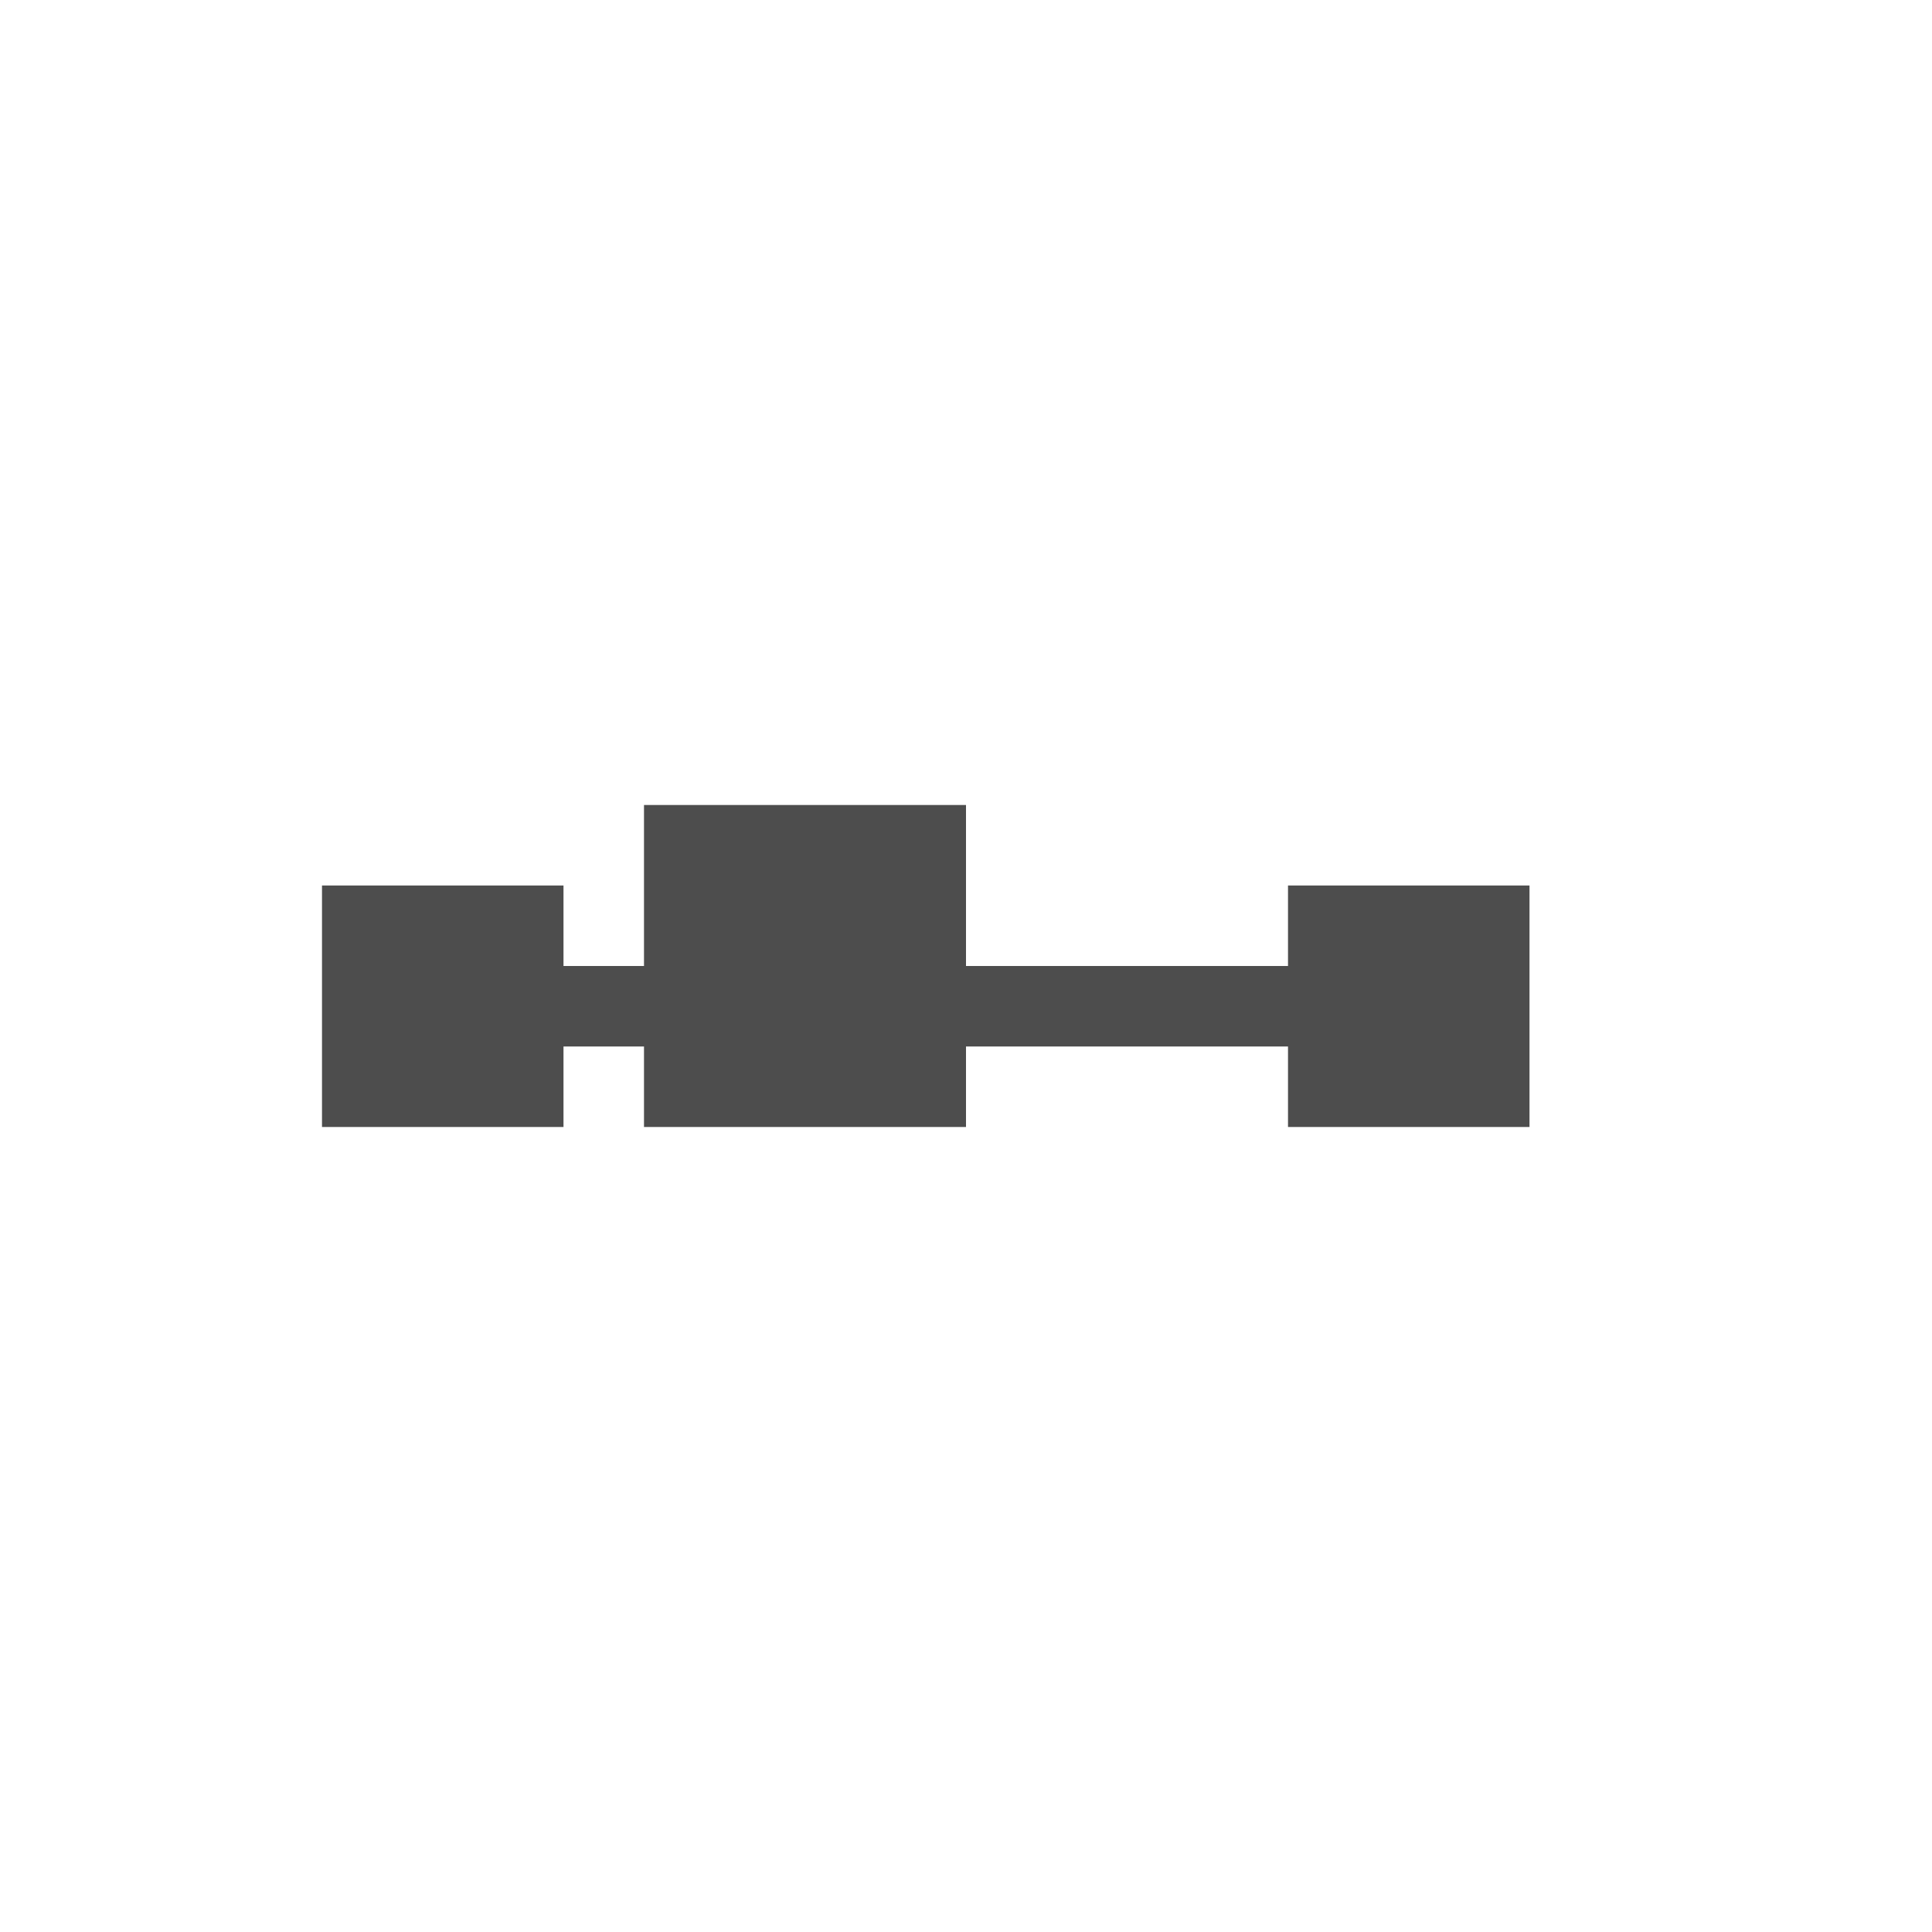 <?xml version="1.0" encoding="UTF-8" standalone="no"?>
<!-- Created with Inkscape (http://www.inkscape.org/) -->
<svg height="24" id="svg2" inkscape:version="0.91 r13725" sodipodi:docname="format-node-smooth.svg" version="1.1" viewbox="0 0 24 24" width="24" xmlns="http://www.w3.org/2000/svg" xmlns:cc="http://creativecommons.org/ns#" xmlns:dc="http://purl.org/dc/elements/1.1/" xmlns:inkscape="http://www.inkscape.org/namespaces/inkscape" xmlns:rdf="http://www.w3.org/1999/02/22-rdf-syntax-ns#" xmlns:sodipodi="http://sodipodi.sourceforge.net/DTD/sodipodi-0.dtd" xmlns:svg="http://www.w3.org/2000/svg">
 <defs id="defs4">
  <style id="current-color-scheme" type="text/css">
   .ColorScheme-Text {
        color:#4d4d4d;
      }
      .ColorScheme-Background {
        color:#eff0f1;
      }
      .ColorScheme-Highlight {
        color:#3daee9;
      }
      .ColorScheme-ViewText {
        color:#31363b;
      }
      .ColorScheme-ViewBackground {
        color:#fcfcfc;
      }
      .ColorScheme-ViewHover {
        color:#93cee9;
      }
      .ColorScheme-ViewFocus{
        color:#3daee9;
      }
      .ColorScheme-ButtonText {
        color:#31363b;
      }
      .ColorScheme-ButtonBackground {
        color:#eff0f1;
      }
      .ColorScheme-ButtonHover {
        color:#93cee9;
      }
      .ColorScheme-ButtonFocus{
        color:#3daee9;
      }
  </style>
 </defs>
 <sodipodi:namedview bordercolor="#666666" borderopacity="1.0" id="base" inkscape:current-layer="layer1" inkscape:cx="-9.038177" inkscape:cy="12.219104" inkscape:document-units="px" inkscape:object-nodes="true" inkscape:pageopacity="0.0" inkscape:pageshadow="2" inkscape:showpageshadow="false" inkscape:window-height="847" inkscape:window-maximized="1" inkscape:window-width="1600" inkscape:window-x="0" inkscape:window-y="30" inkscape:zoom="19.87" pagecolor="#000000" showgrid="false" showguides="false" units="px">
  <inkscape:grid id="grid4120" type="xygrid">
  </inkscape:grid>
  <sodipodi:guide id="guide4126" orientation="18,0" position="2,20">
  </sodipodi:guide>
  <sodipodi:guide id="guide4128" orientation="0,18" position="2,2">
  </sodipodi:guide>
  <sodipodi:guide id="guide4130" orientation="-18,0" position="20,2">
  </sodipodi:guide>
  <sodipodi:guide id="guide4132" orientation="0,-18" position="20,20">
  </sodipodi:guide>
  <sodipodi:guide id="guide4134" orientation="16,0" position="3,19">
  </sodipodi:guide>
  <sodipodi:guide id="guide4136" orientation="0,16" position="3,3">
  </sodipodi:guide>
  <sodipodi:guide id="guide4138" orientation="-16,0" position="19,3">
  </sodipodi:guide>
  <sodipodi:guide id="guide4140" orientation="0,-16" position="19,19">
  </sodipodi:guide>
  <sodipodi:guide id="guide4199" orientation="-6,0" position="19,13">
  </sodipodi:guide>
  <sodipodi:guide id="guide4201" orientation="0,-6" position="19,19">
  </sodipodi:guide>
 </sodipodi:namedview>
 <g id="layer1" inkscape:groupmode="layer" inkscape:label="Capa 1" transform="translate(0,-1028.362)">
  <path class="ColorScheme-Text" d="m 8,1038.362 0,2 -1,0 0,-1 -3,0 0,3 3,0 0,-1 1,0 0,1 4,0 0,-1 4,0 0,1 3,0 0,-3 -3,0 0,1 -4,0 0,-2 -4,0 z" id="path4160" inkscape:connector-curvature="0" style="fill:currentColor">
  </path>
 </g>
</svg>
